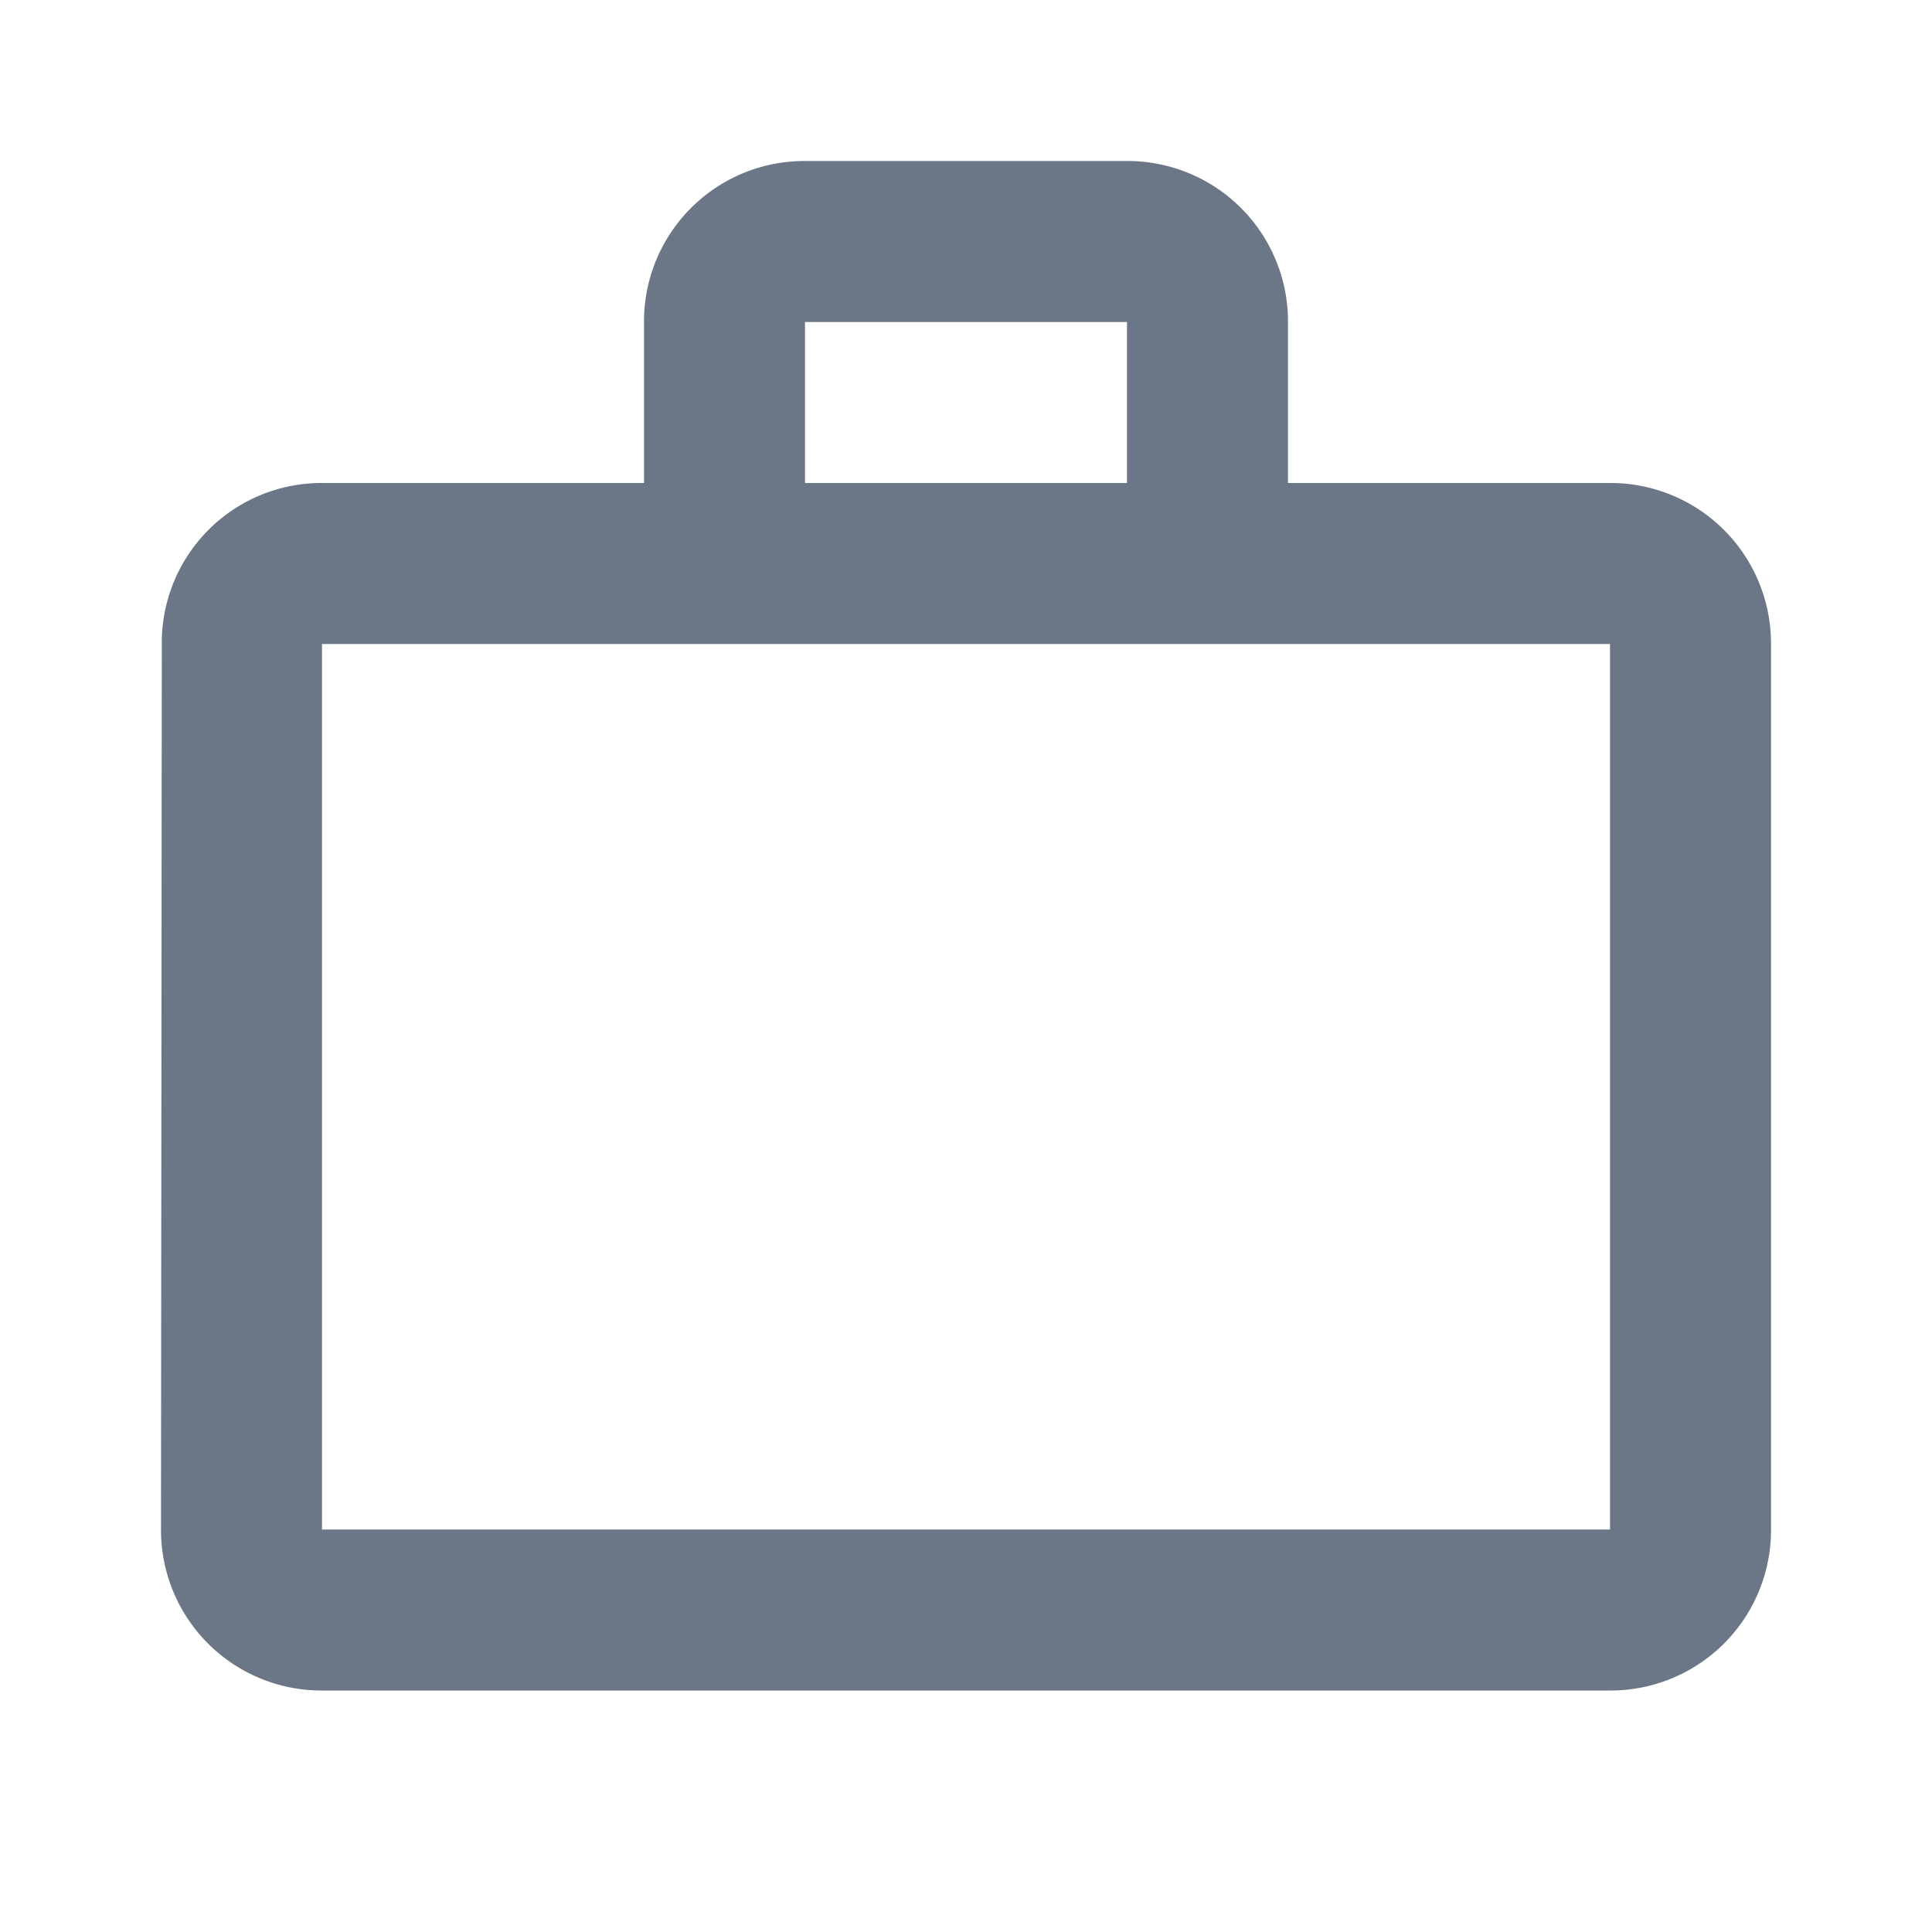 <svg xmlns="http://www.w3.org/2000/svg" width="125.804" height="125.804" viewBox="0 0 125.804 125.804"><defs><style>.a{fill:none;}.b{fill:#6b7786;}</style></defs><path class="a" d="M0,0H125.8V125.8H0Z"/><path class="b" d="M64.9,22.967V12.484H43.935V22.967ZM12.484,33.451v57.66H96.353V33.451ZM96.353,22.967a10.447,10.447,0,0,1,10.484,10.484v57.66a10.447,10.447,0,0,1-10.484,10.484H12.484A10.447,10.447,0,0,1,2,91.111l.052-57.66A10.4,10.4,0,0,1,12.484,22.967H33.451V12.484A10.447,10.447,0,0,1,43.935,2H64.9A10.447,10.447,0,0,1,75.385,12.484V22.967Z" transform="translate(8.484 8.484)"/></svg>